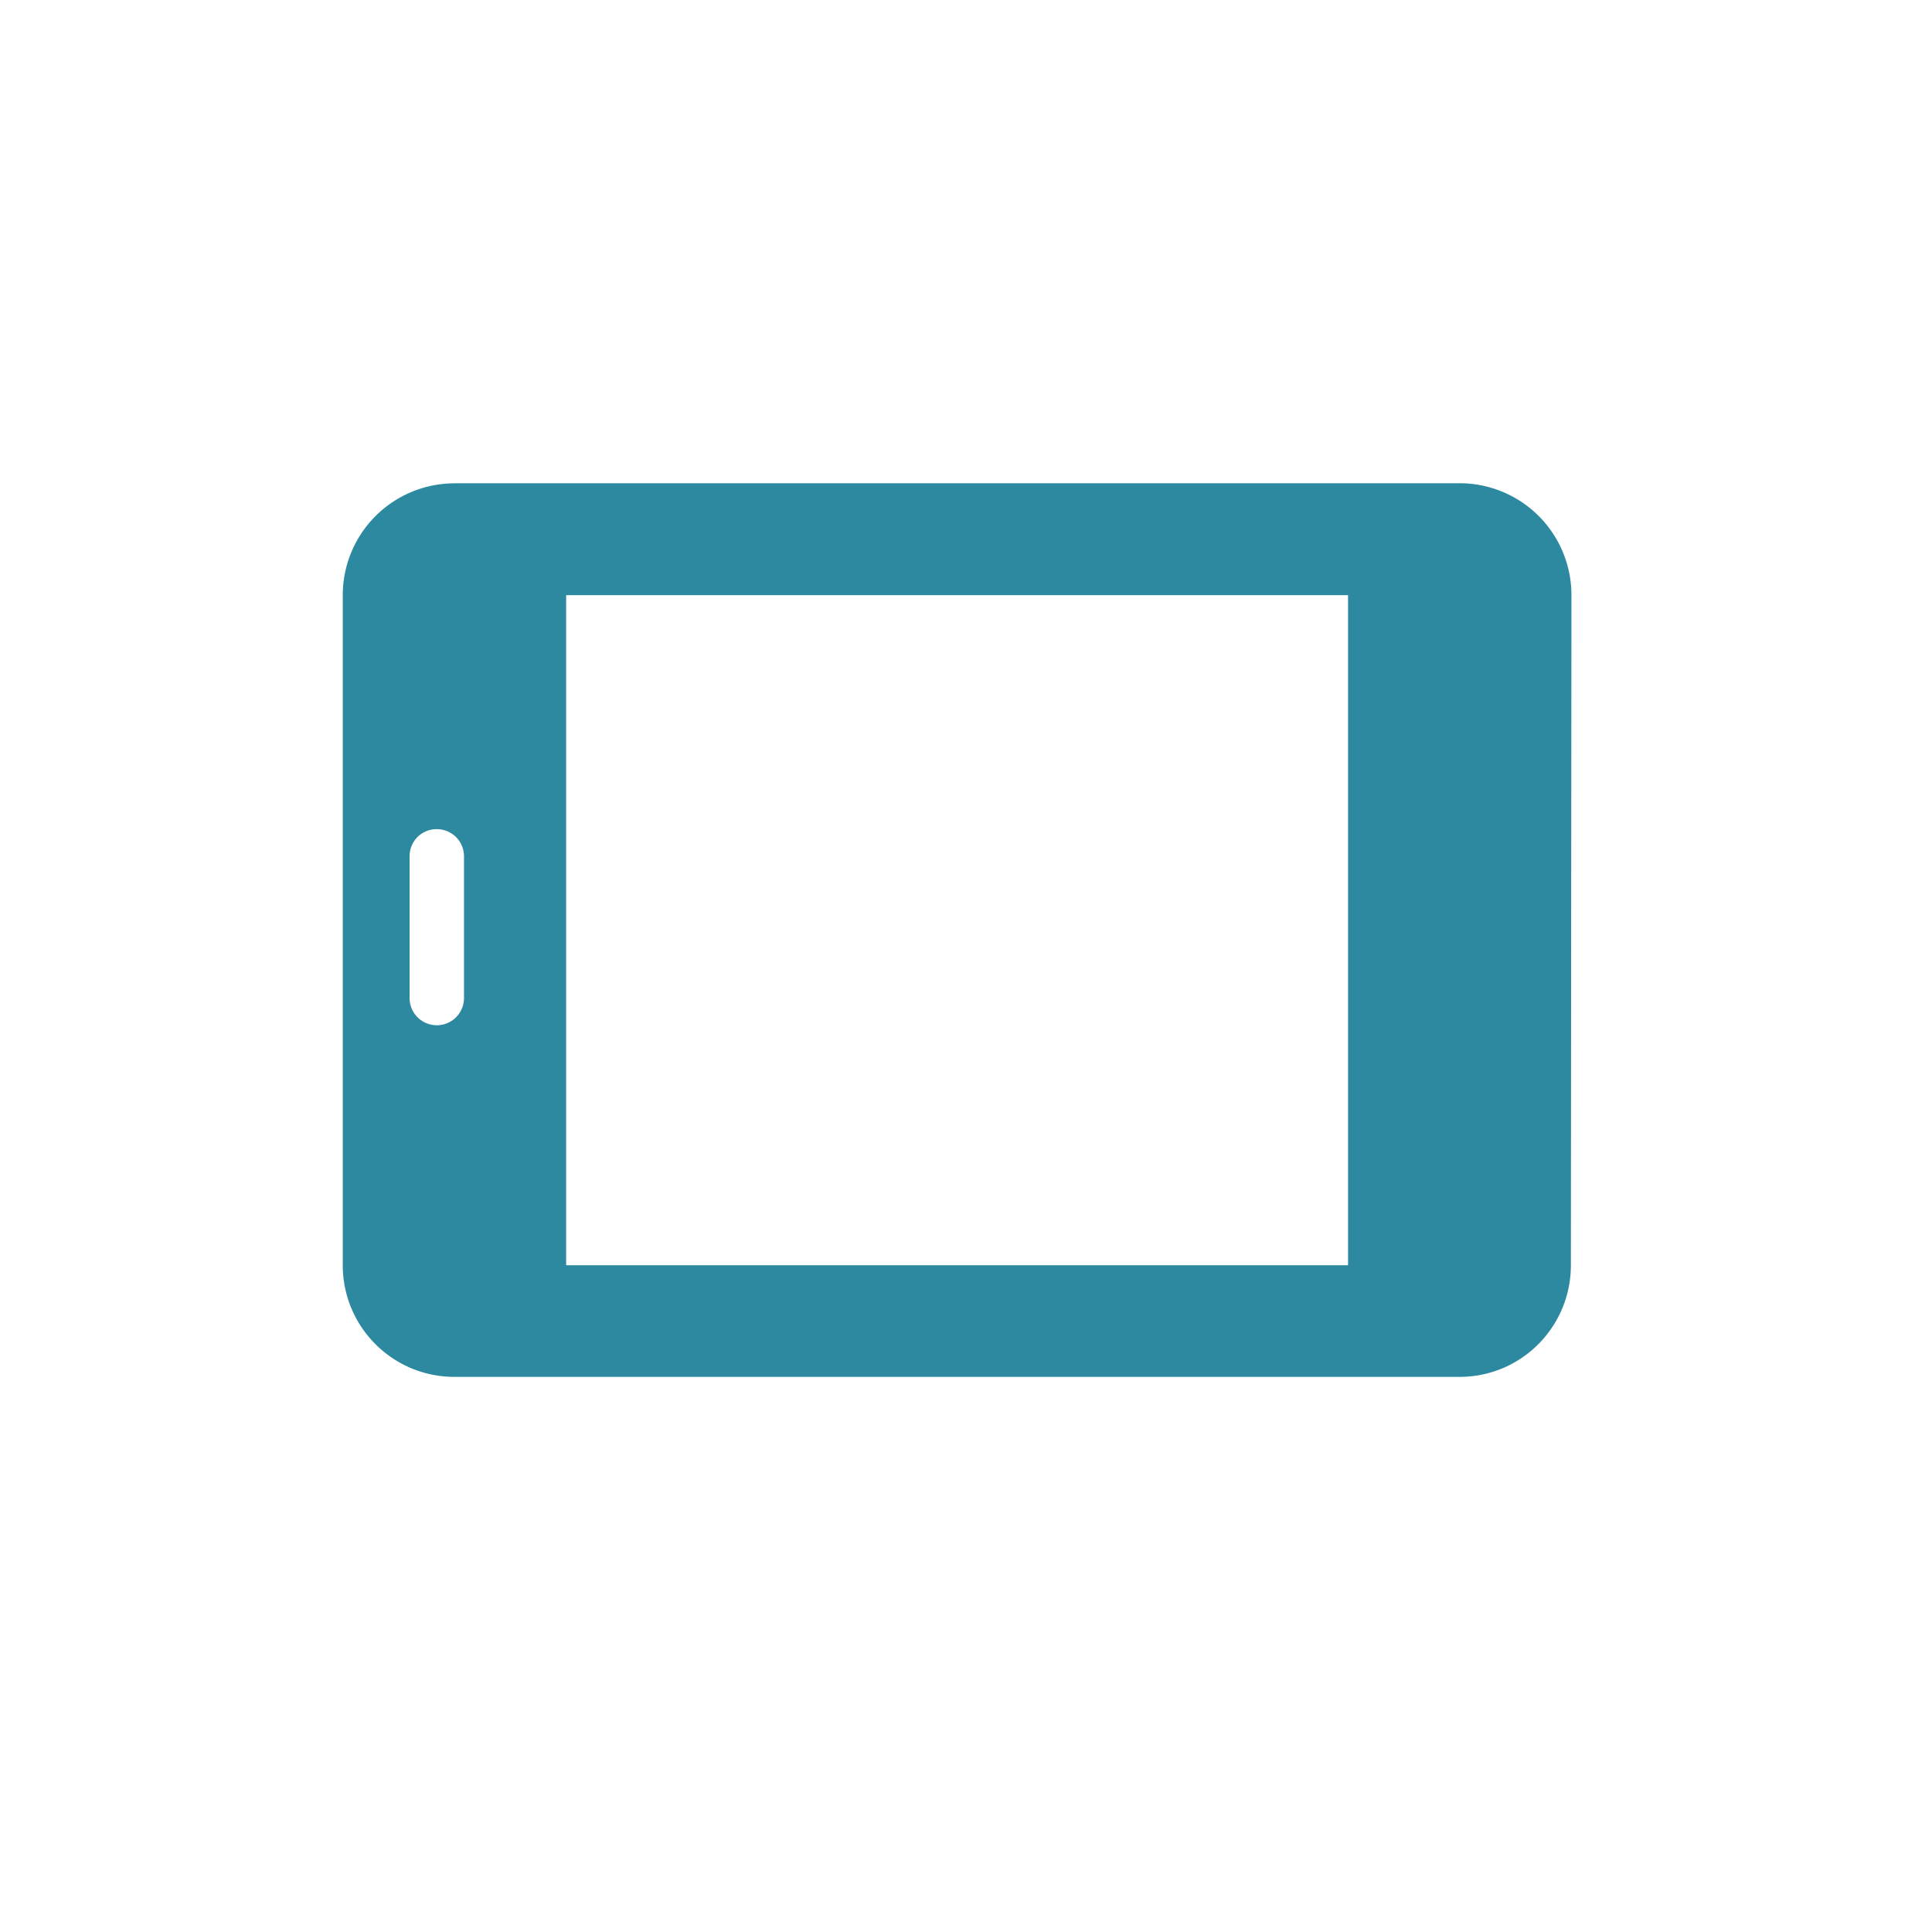 <?xml version="1.0" encoding="UTF-8" standalone="no"?>
<svg
   xmlns:dc="http://purl.org/dc/elements/1.1/"
   xmlns:cc="http://creativecommons.org/ns#"
   xmlns:rdf="http://www.w3.org/1999/02/22-rdf-syntax-ns#"
   xmlns:svg="http://www.w3.org/2000/svg"
   xmlns="http://www.w3.org/2000/svg"
   xmlns:sodipodi="http://sodipodi.sourceforge.net/DTD/sodipodi-0.dtd"
   xmlns:inkscape="http://www.inkscape.org/namespaces/inkscape"
   width="24"
   height="24"
   version="1"
   id="svg4"
   sodipodi:docname="tabletconnected.svg"
   inkscape:version="0.92.4 (5da689c313, 2019-01-14)">
  <defs
     id="defs8" />
  <sodipodi:namedview
     pagecolor="#ffffff"
     bordercolor="#666666"
     borderopacity="1"
     objecttolerance="10"
     gridtolerance="10"
     guidetolerance="10"
     inkscape:pageopacity="0"
     inkscape:pageshadow="2"
     inkscape:window-width="1138"
     inkscape:window-height="480"
     id="namedview6"
     showgrid="false"
     inkscape:zoom="9.8333333"
     inkscape:cx="1.0677966"
     inkscape:cy="12"
     inkscape:window-x="0"
     inkscape:window-y="25"
     inkscape:window-maximized="0"
     inkscape:current-layer="svg4" />
  <path
     d="M 5.645,6.004 A 1.389,1.389 0 0 0 4.258,7.393 v 8.324 c 0,0.767 0.621,1.387 1.388,1.387 h 12.485 c 0.767,0 1.383,-0.622 1.383,-1.387 L 19.521,7.393 A 1.389,1.389 0 0 0 18.133,6.003 H 5.646 Z m 1.388,1.389 h 9.713 v 8.324 H 7.033 Z M 5.423,10.3 h 0.003 c 0.187,0 0.338,0.15 0.338,0.338 v 1.76 a 0.338,0.338 0 1 1 -0.676,0 v -1.76 C 5.088,10.45 5.237,10.3 5.424,10.3 Z"
     id="path2"
     inkscape:connector-curvature="0"
     style="fill:#2c89a0;stroke-width:1.872" />
</svg>
